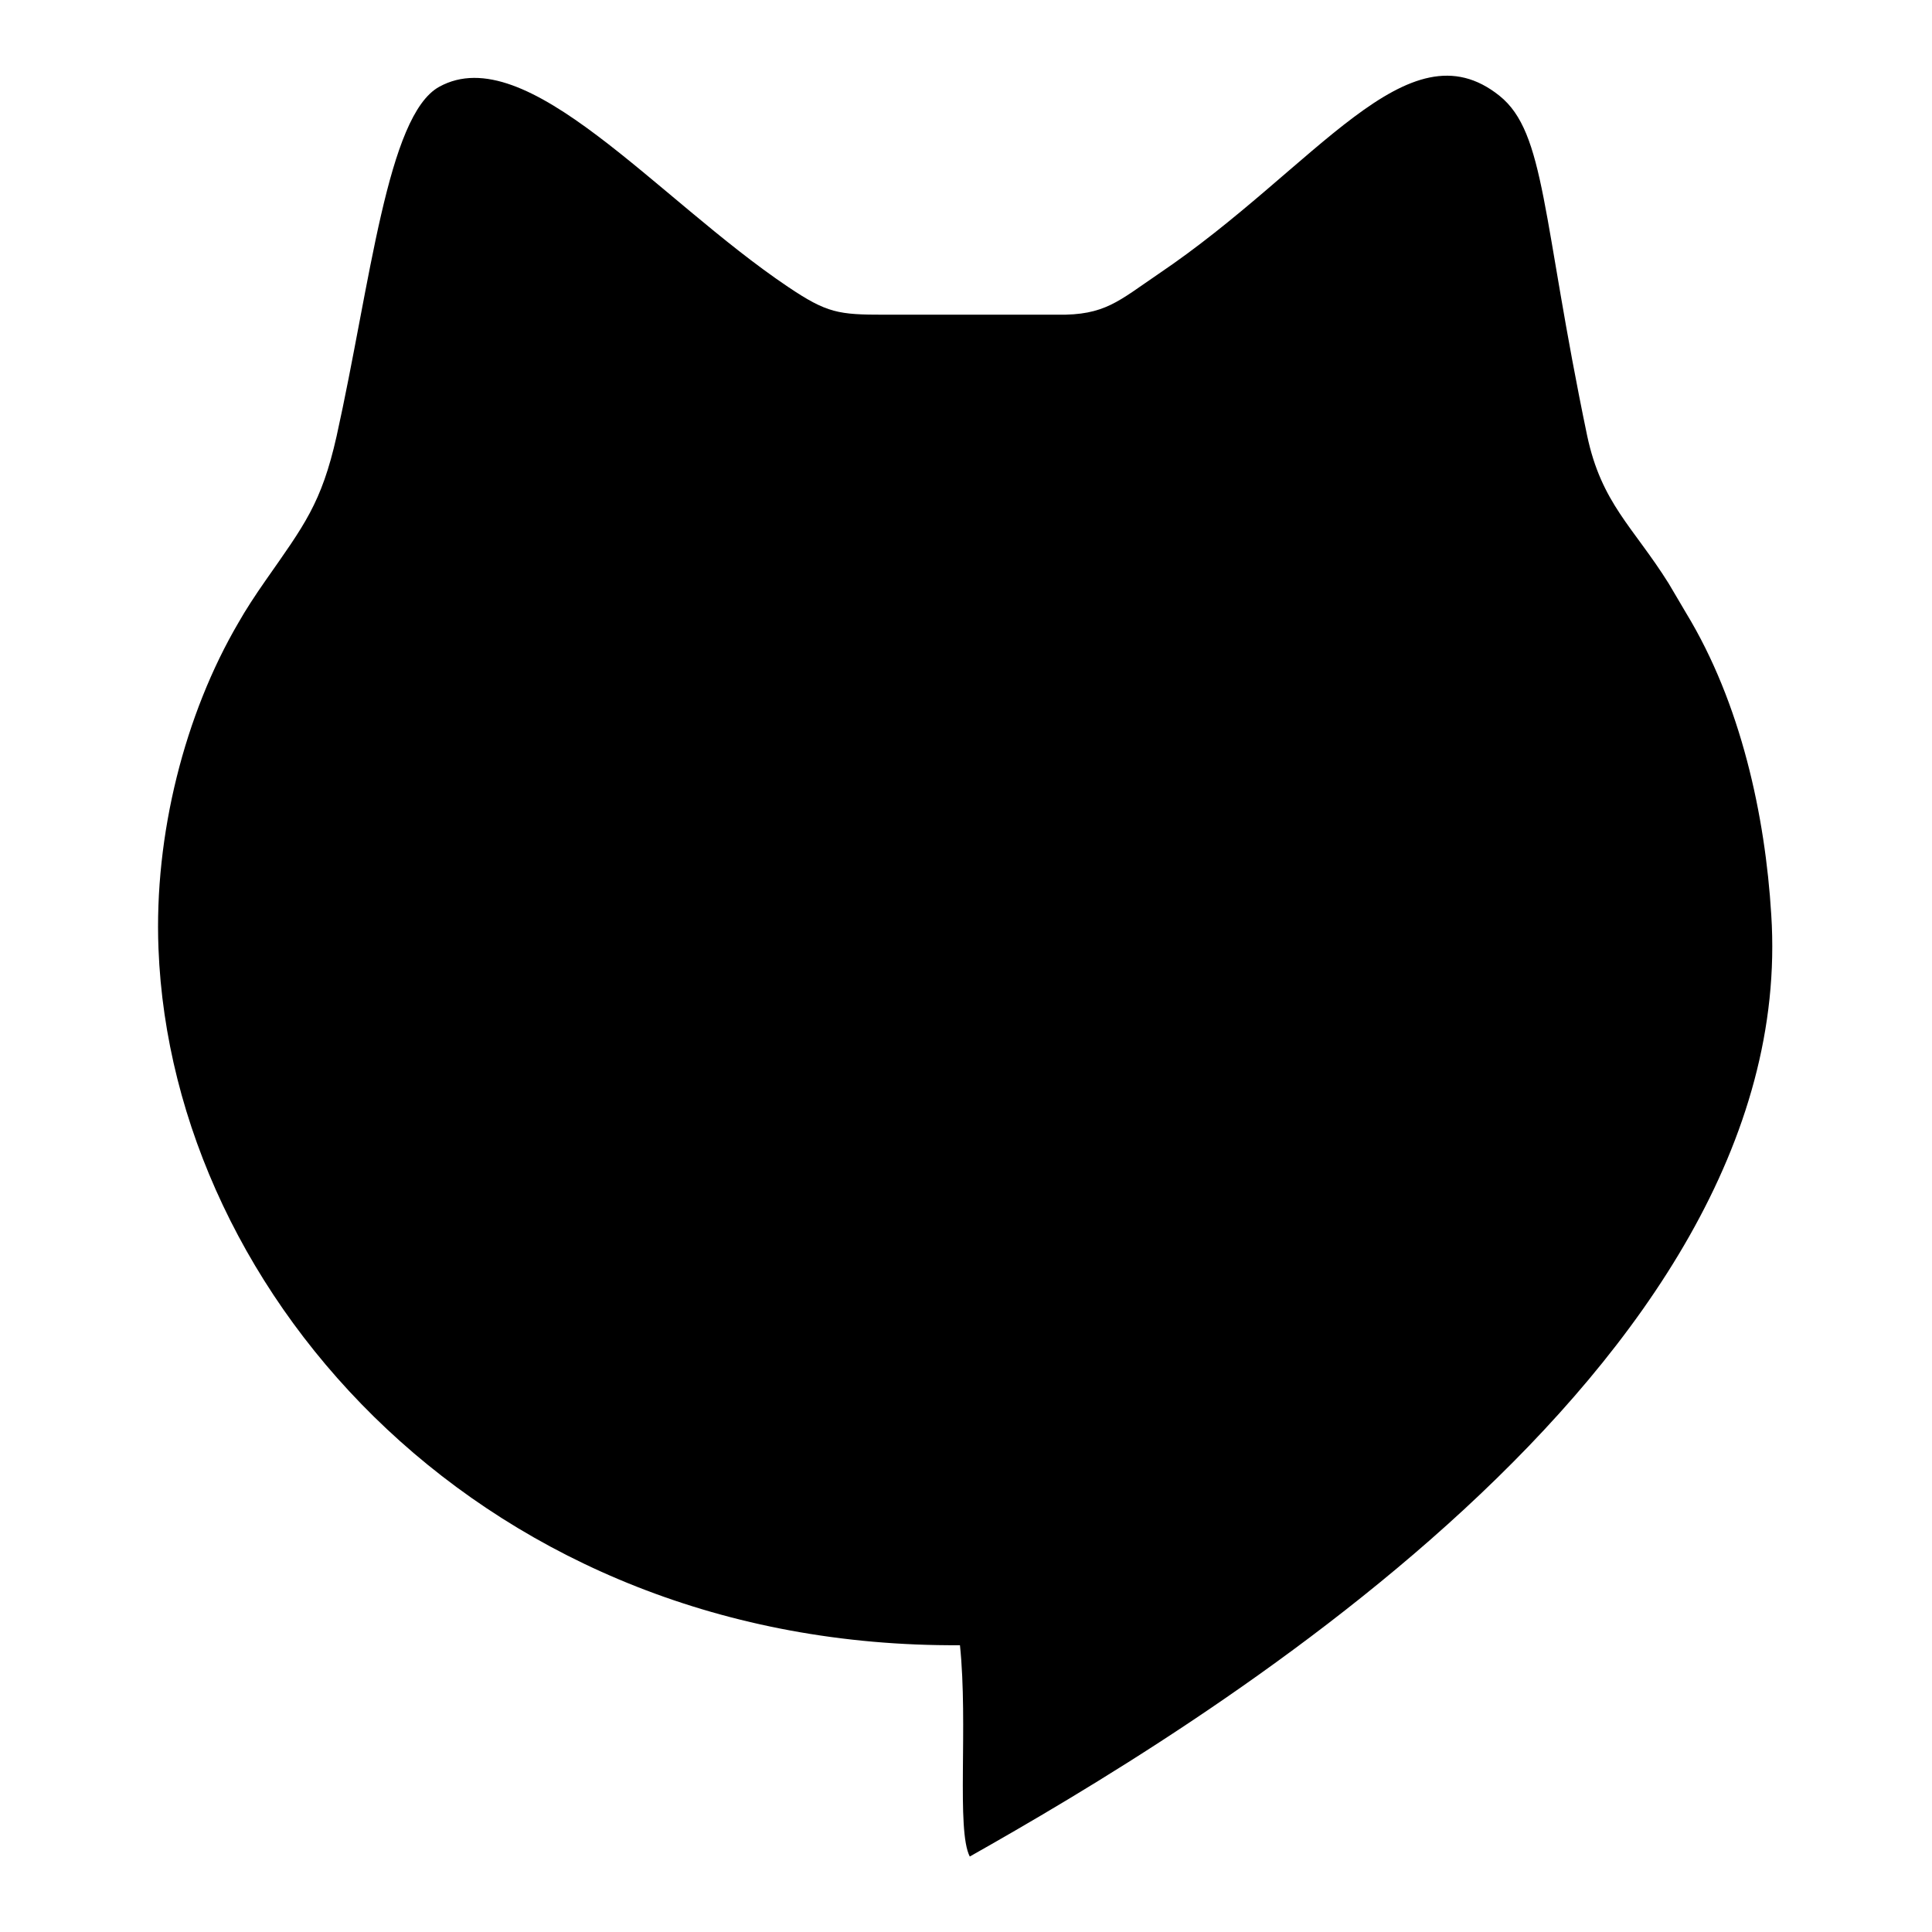 <?xml version="1.0" encoding="utf-8"?>
<!-- Svg Vector Icons : http://www.onlinewebfonts.com/icon -->
<!DOCTYPE svg PUBLIC "-//W3C//DTD SVG 1.1//EN" "http://www.w3.org/Graphics/SVG/1.1/DTD/svg11.dtd">
<svg version="1.1" xmlns="http://www.w3.org/2000/svg" xmlns:xlink="http://www.w3.org/1999/xlink" x="0px" y="0px" viewBox="0 0 256 256" enable-background="new 0 0 256 256" xml:space="preserve">
<g><g><path fill="#000000" d="M153.5,36.3c20.9-14.1,33-33.4,45.2-23.6c6.1,4.9,5.6,16.2,11.6,45c1.9,9,6.1,12.1,10.8,19.6c0.9,1.5,1.7,2.9,2.3,3.9c7.3,12,10.5,26.9,11.3,40c3.9,60.2-77,108.3-106.2,124.8c-1.8-3.5-0.2-17.4-1.3-28c-62.7,0.4-104.4-46-106.2-92.3c-0.6-15.1,3.5-31.1,10.6-43.2c0.9-1.6,2.2-3.6,3.6-5.6c5.1-7.3,7.4-10.2,9.4-19.1c4.5-20.3,6.7-42.5,13.6-46.3c11.6-6.4,28.8,14.8,46.2,26.5c5.2,3.5,6.7,3.7,12.8,3.7c6.5,0,16.2,0,22.9,0C146.4,41.8,148.2,39.9,153.5,36.3L153.5,36.3z"/></g></g>
</svg>